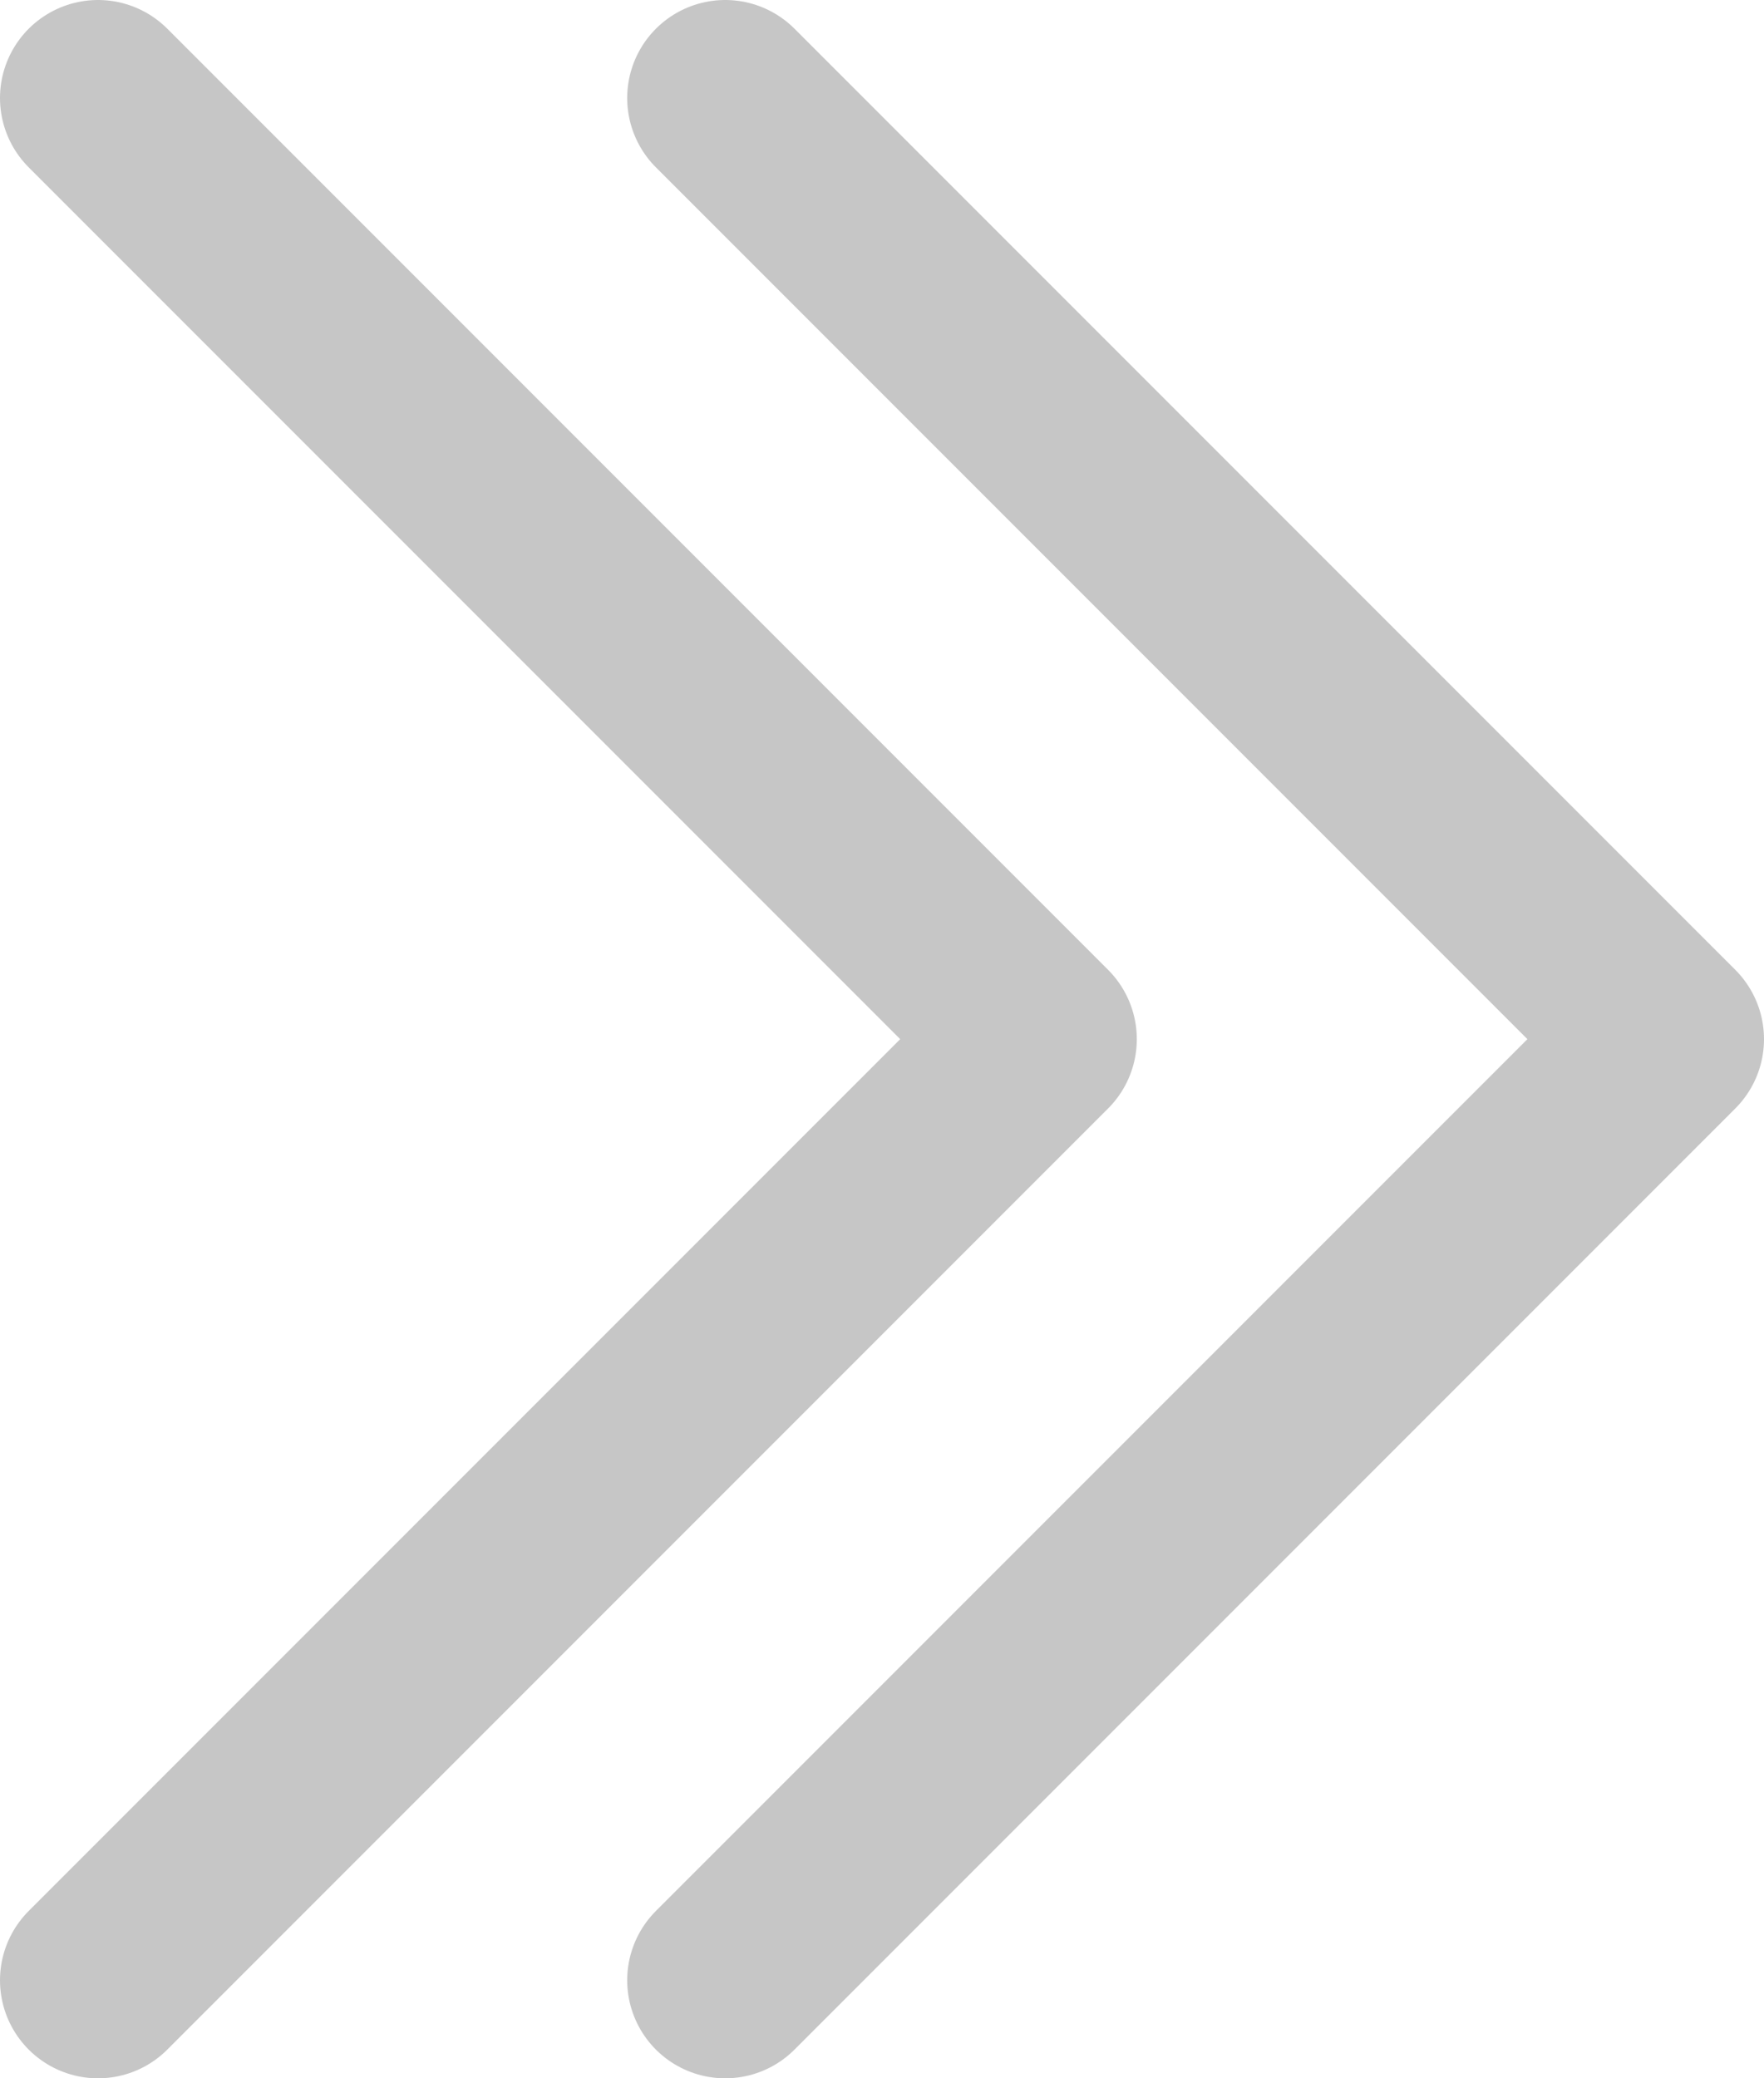 <svg xmlns="http://www.w3.org/2000/svg" viewBox="0 0 22.5 26.5"><defs><style>.cls-1{fill:none;stroke:#c6c6c6;stroke-linecap:round;stroke-linejoin:round;stroke-width:2.5px;}</style></defs><title>Asset 5</title><g id="Layer_2" data-name="Layer 2"><g id="Layer_1-2" data-name="Layer 1"><polyline class="cls-1" points="9.25 1.25 21.25 13.25 9.25 25.25"/><polyline class="cls-1" points="1.25 1.25 13.25 13.25 1.25 25.25"/></g></g></svg>